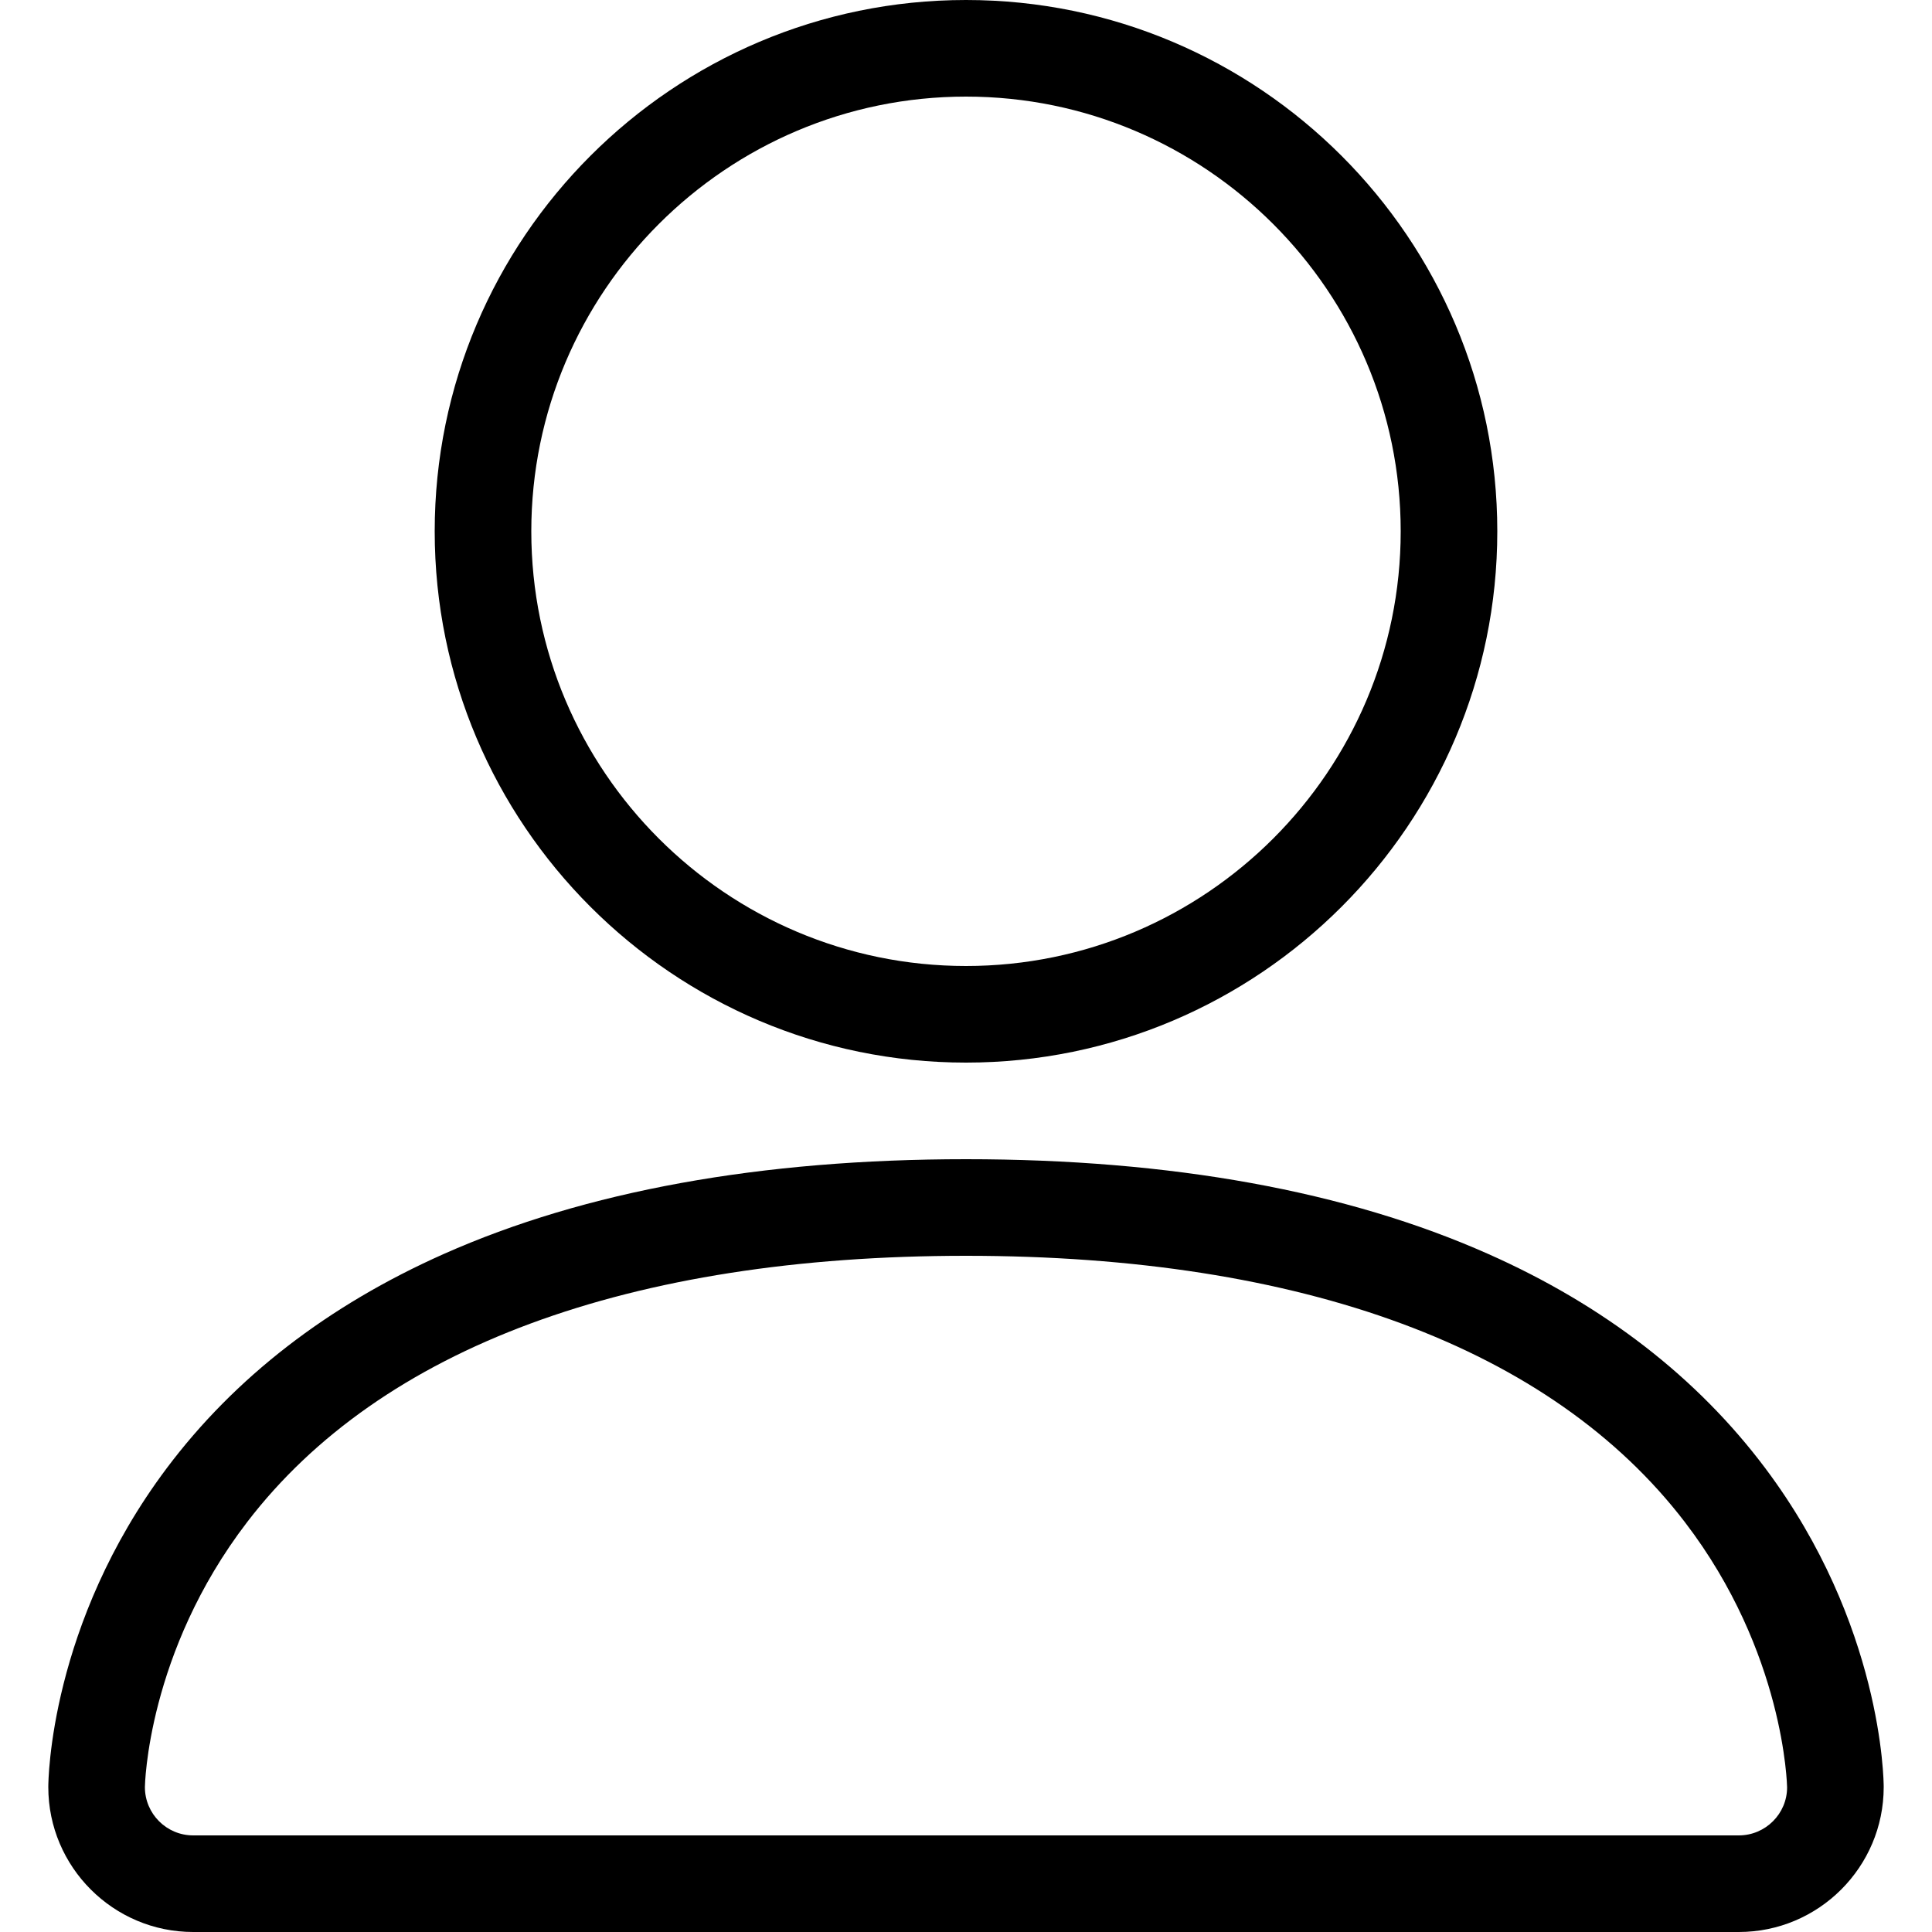 <?xml version="1.0" encoding="utf-8"?>
<svg viewBox="0 0 1000 1000" xmlns="http://www.w3.org/2000/svg">
  <path d="M 500 550 C 651.65 550 775 426.65 775 275 C 775 123.35 651.65 0 500 0 C 348.35 0 225 123.35 225 275 C 225 426.65 348.35 550 500 550 Z M 500 50 C 624.05 50 725 150.95 725 275 C 725 399.05 624.05 500 500 500 C 375.95 500 275 399.05 275 275 C 275 150.95 375.95 50 500 50 Z M 100 1000 L 900 1000 C 941.35 1000 975 966.35 975 925 C 975 921.6 974.3 840.75 913.75 760 C 878.5 713 830.25 675.65 770.3 649.05 C 697.1 616.5 606.149 600 500 600 C 393.851 600 302.9 616.5 229.7 649.05 C 169.75 675.7 121.5 713 86.25 760 C 25.7 840.75 25 921.6 25 925 C 25 966.35 58.65 1000 100 1000 Z M 500 650 C 674.35 650 803 697.65 872.05 787.8 C 923.8 855.35 924.95 924.399 925 925.1 C 925 938.8 913.8 950 900 950 L 100 950 C 86.2 950 75 938.8 75 925 C 75 924.4 76.15 855.35 127.95 787.8 C 197.05 697.649 325.7 650 500 650 Z"/>
</svg>